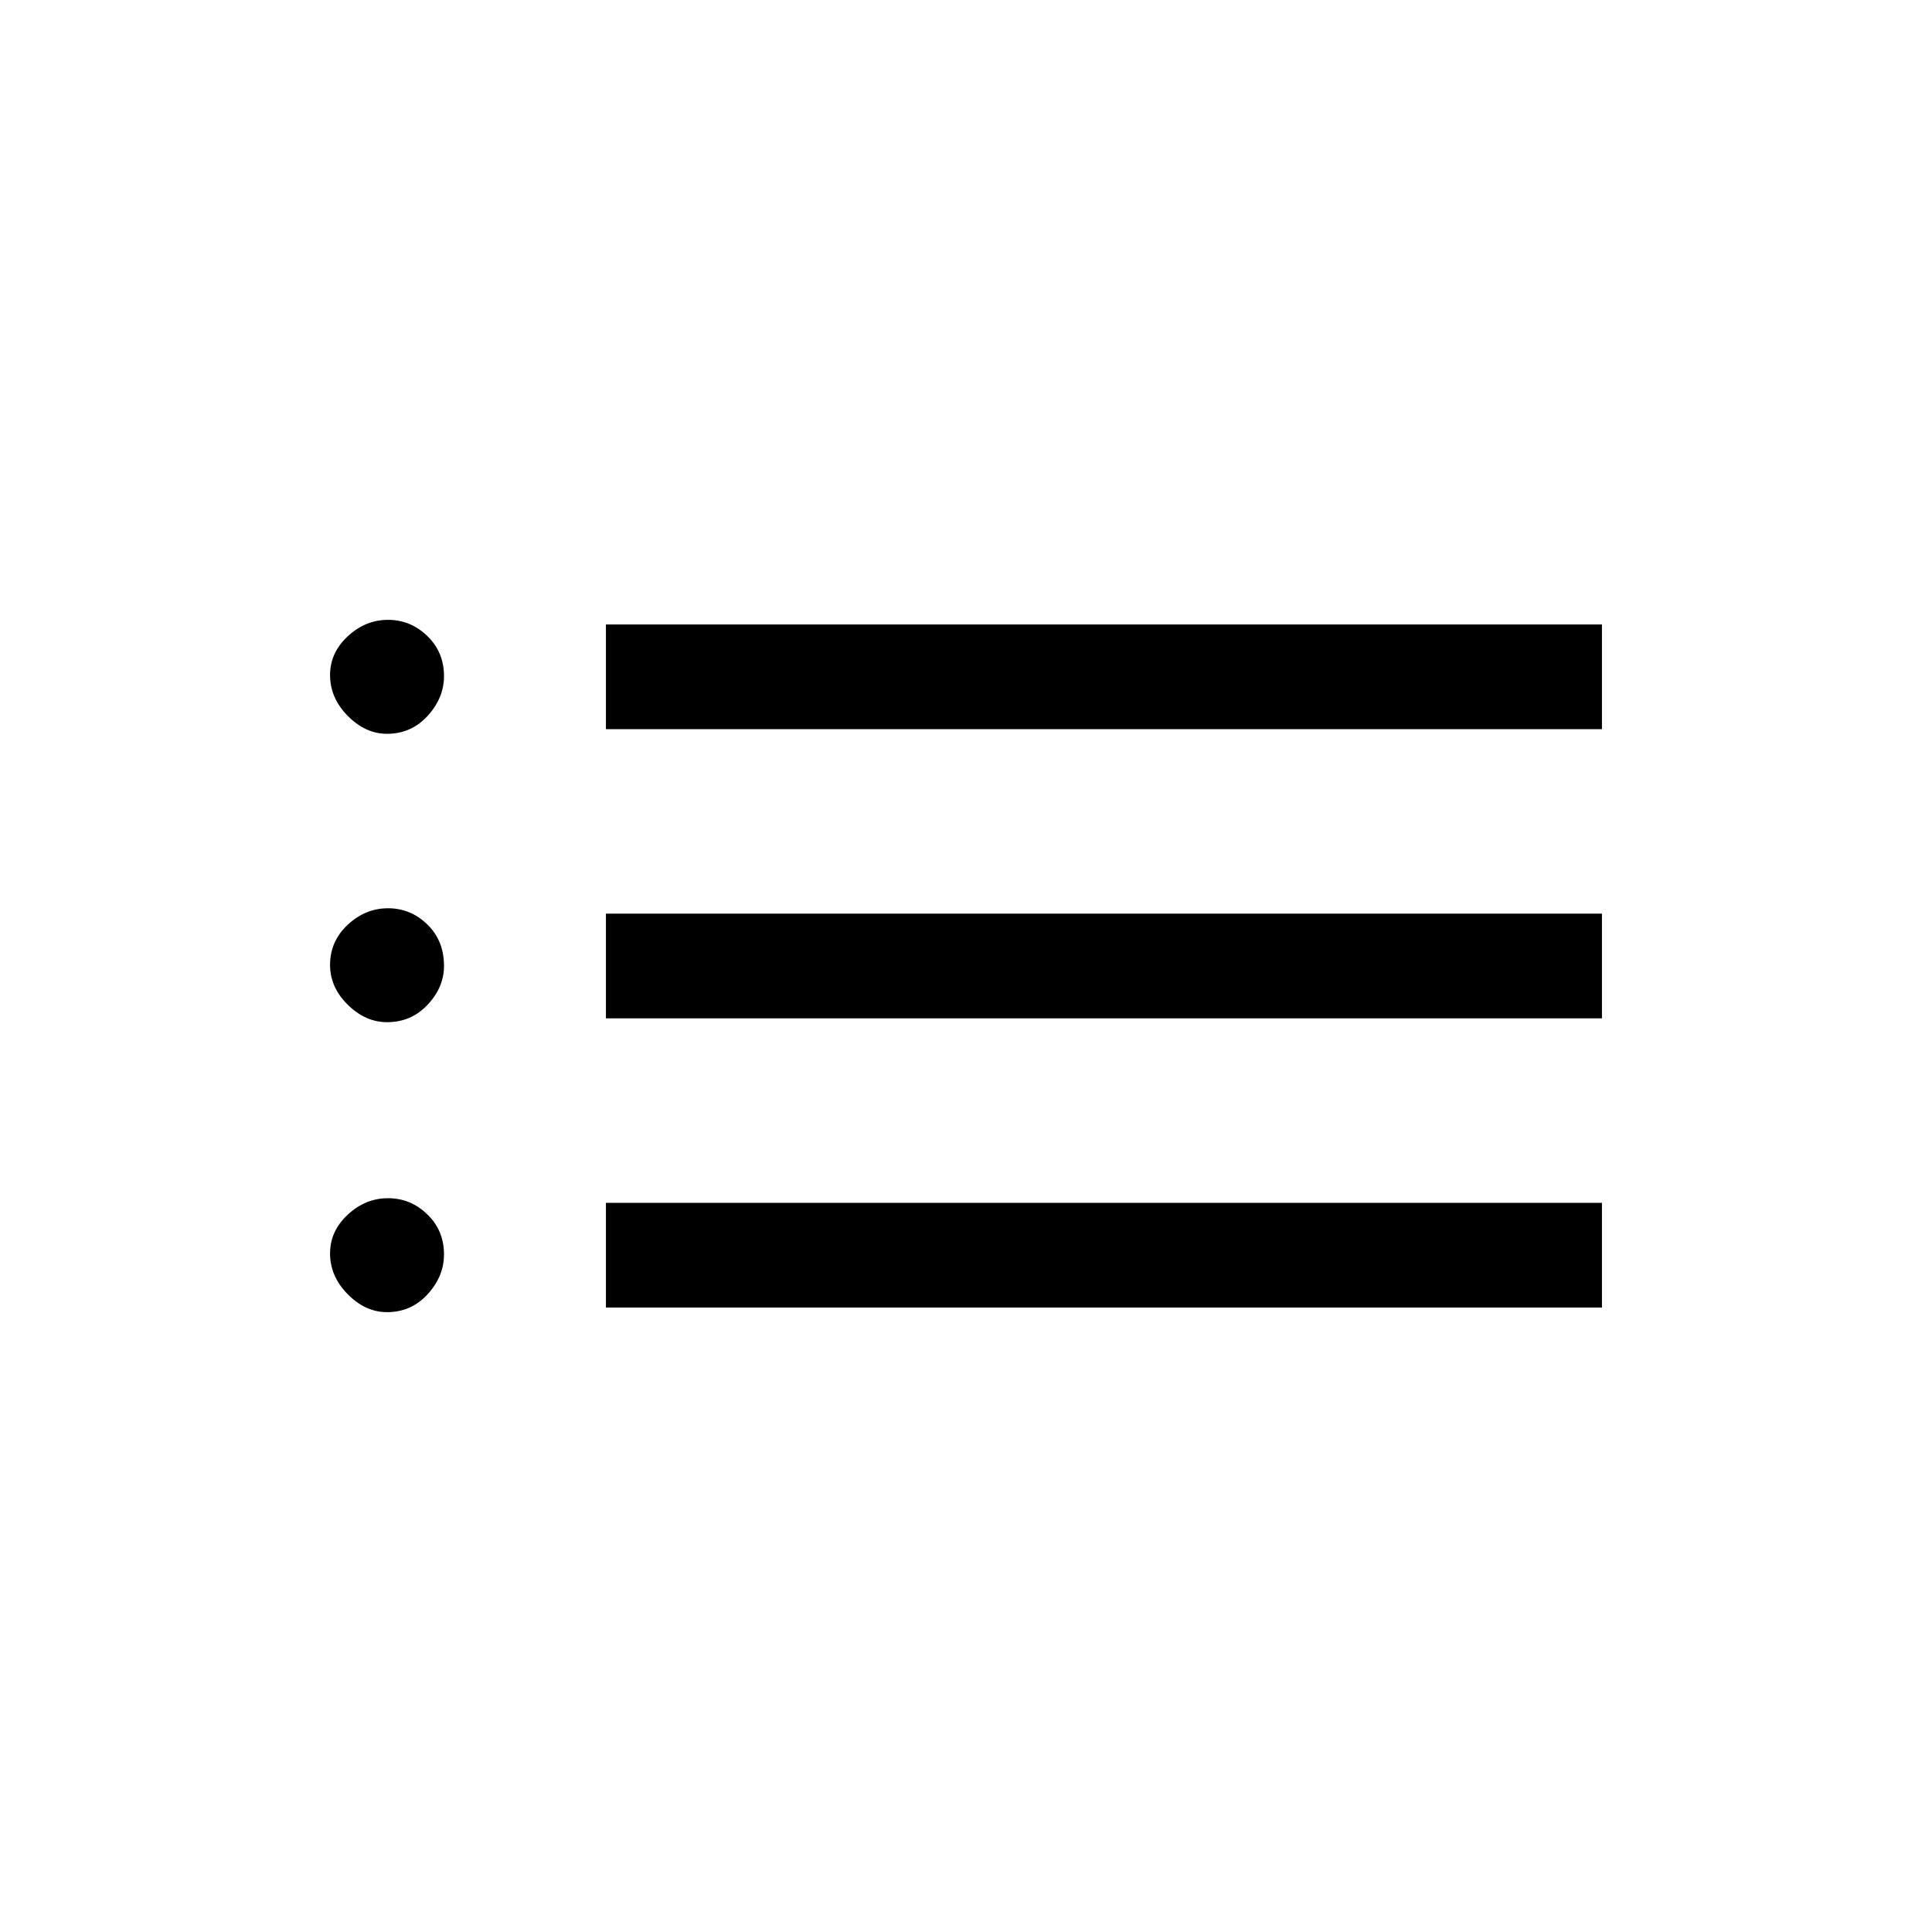 <svg xmlns="http://www.w3.org/2000/svg" height="20" viewBox="0 -960 960 960" width="20"><path d="M301.08-597.69v-52H796v52H301.08Zm0 143.69v-52H796v52H301.08Zm0 143.69v-52H796v52H301.08ZM192.31-595.38q-10.73 0-19.52-8.9t-8.79-20.3q0-11.06 8.79-19.24 8.79-8.18 20.02-8.18t19.52 8.03q8.29 8.03 8.29 19.89 0 10.9-8.14 19.8t-20.17 8.9Zm0 143.3q-10.73 0-19.52-8.68-8.79-8.67-8.79-19.74 0-11.81 8.79-20t20.02-8.19q11.23 0 19.52 8.04t8.29 20.65q0 10.57-8.14 19.24-8.14 8.68-20.17 8.68Zm0 144.08q-10.73 0-19.52-8.9T164-337.19q0-11.07 8.79-19.25t20.02-8.18q11.23 0 19.52 8.03t8.29 19.9q0 10.89-8.14 19.79-8.14 8.9-20.17 8.9Z"/></svg>